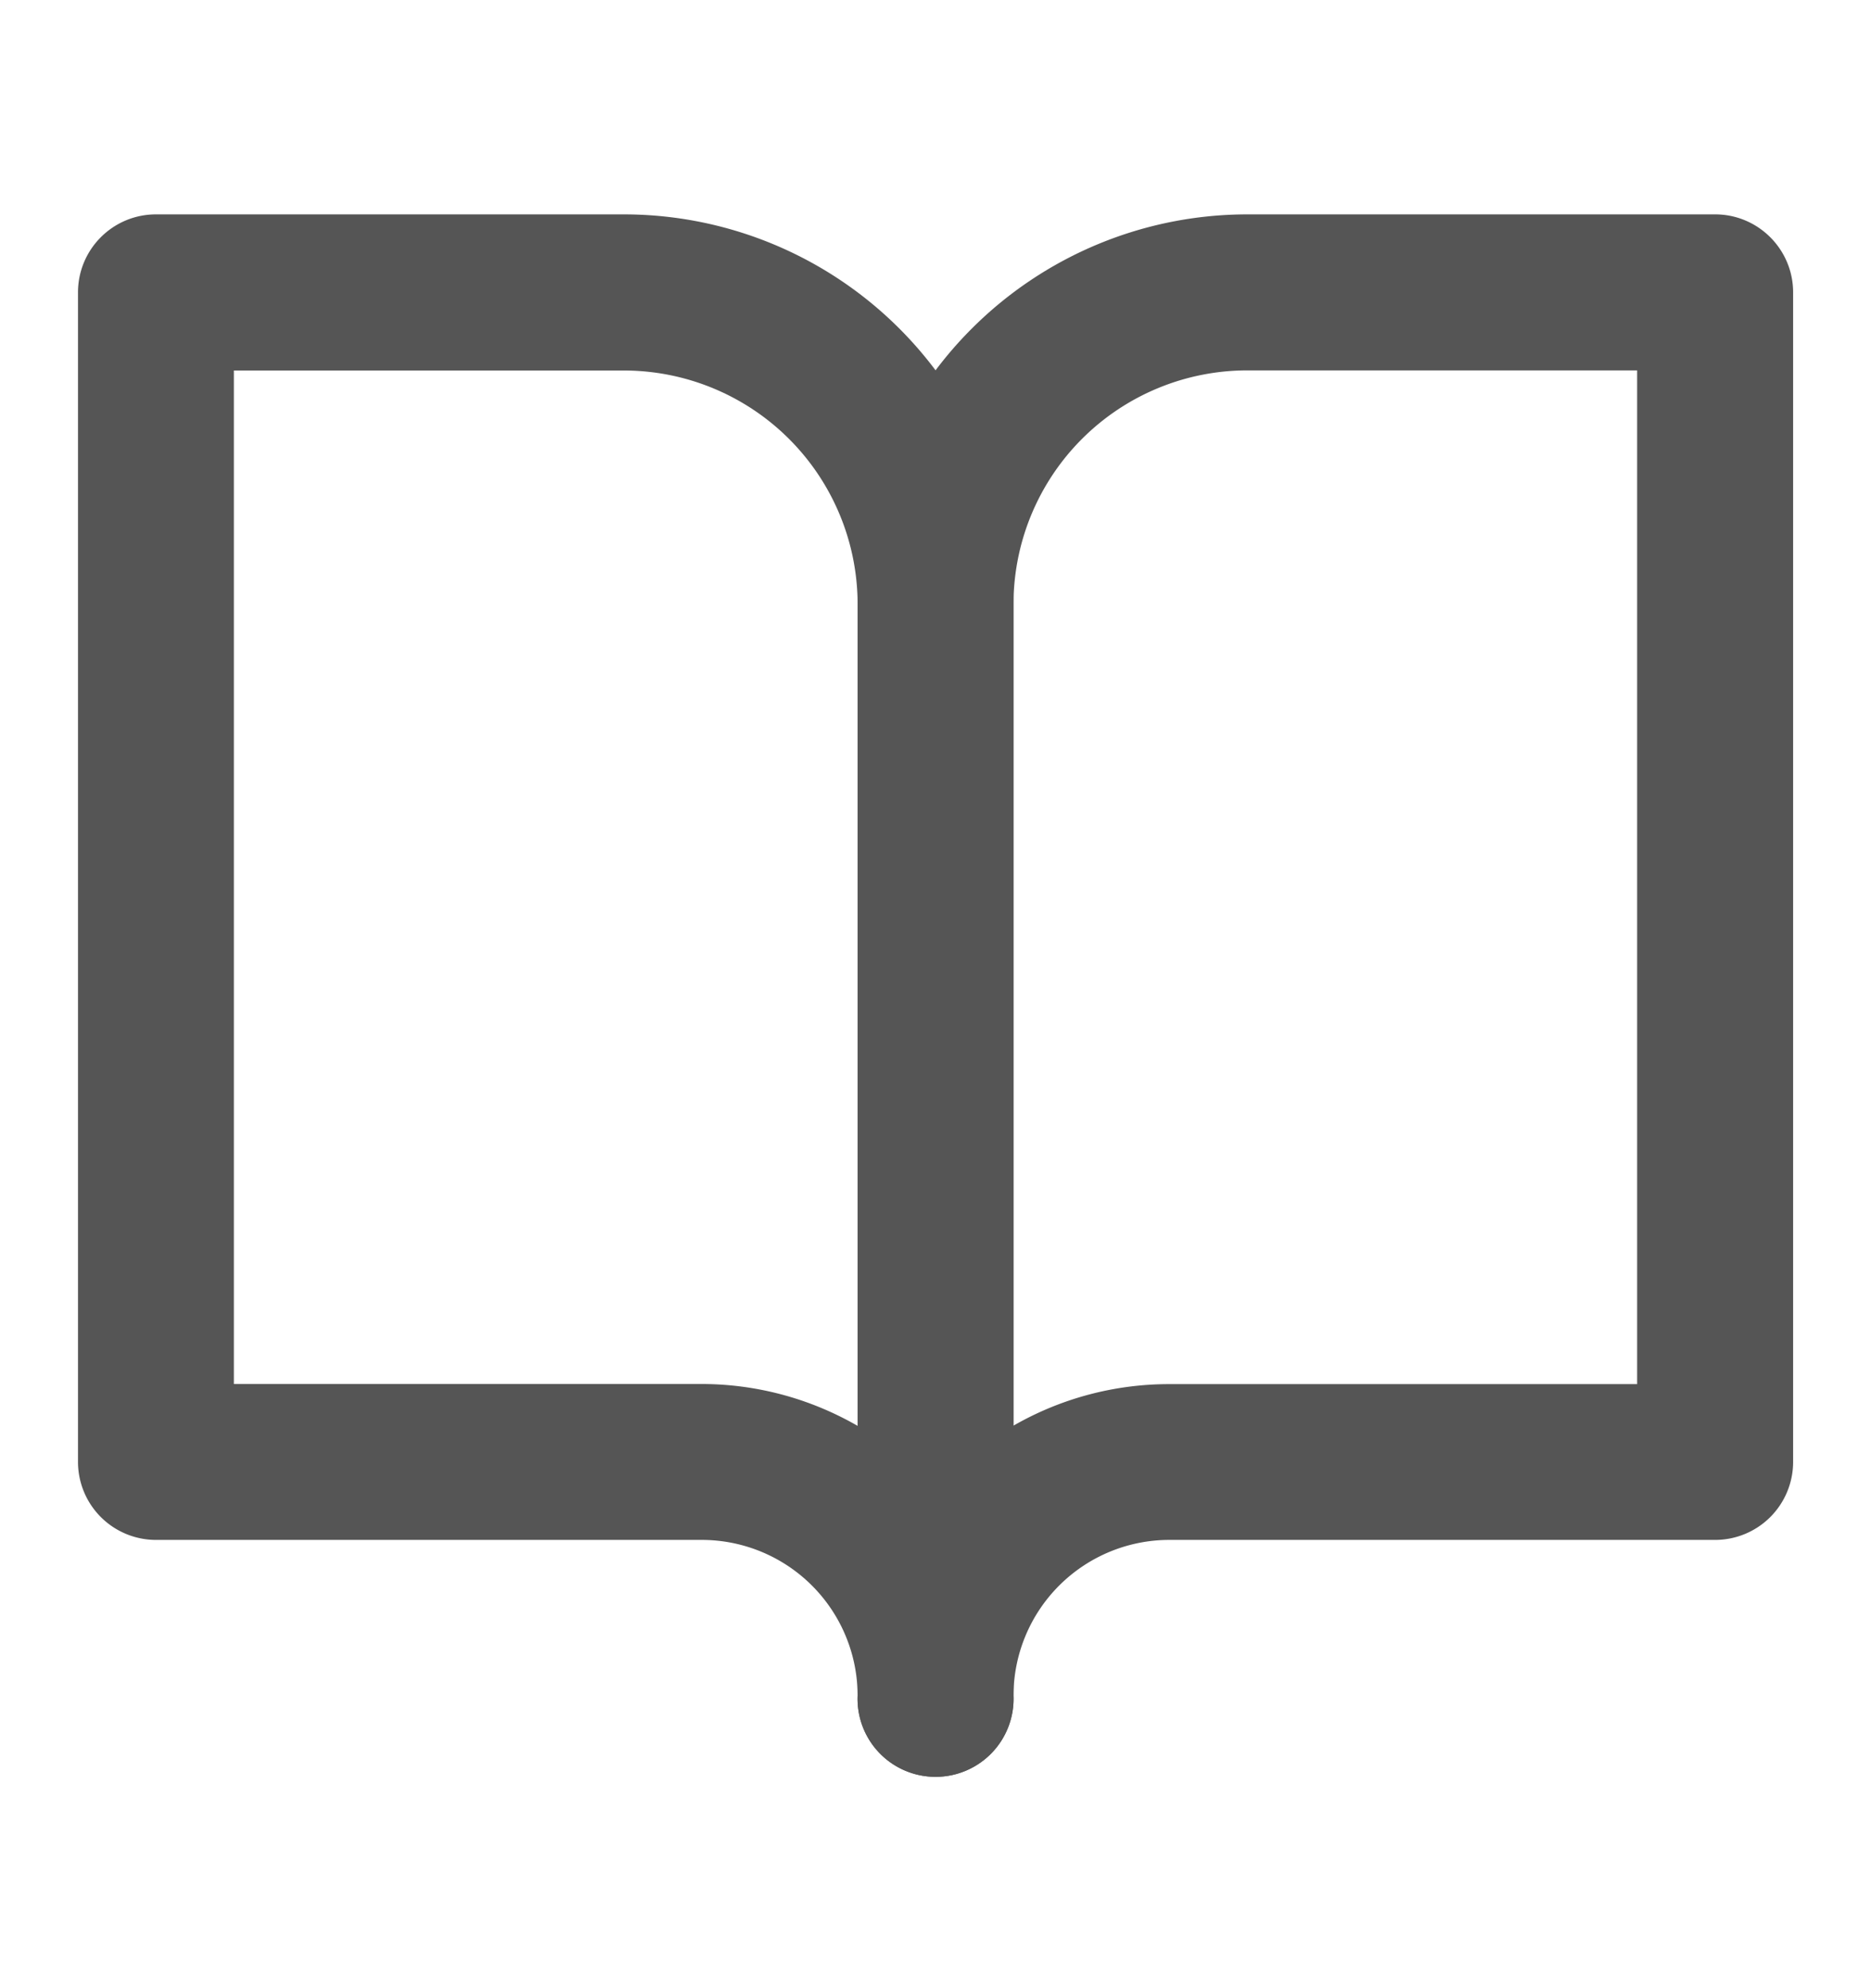 <svg width="16" height="17" fill="none" xmlns="http://www.w3.org/2000/svg"><path fill-rule="evenodd" clip-rule="evenodd" d="M.667 2.5c0-.368.298-.667.667-.667h4a3.333 3.333 0 013.333 3.334V14.5a.667.667 0 11-1.333 0A1.333 1.333 0 006 13.167H1.334a.667.667 0 01-.667-.667v-10zm6.667 9.69V5.168a2 2 0 00-2-2H2v8.666h4c.472 0 .932.126 1.334.358z" fill="#555"/><path fill-rule="evenodd" clip-rule="evenodd" d="M8.31 2.81a3.333 3.333 0 012.357-.977h4c.368 0 .667.299.667.667v10a.667.667 0 01-.667.667H10A1.333 1.333 0 008.667 14.5a.667.667 0 11-1.333 0V5.167c0-.884.35-1.732.976-2.357zm.357 9.38A2.666 2.666 0 0110 11.835h4V3.167h-3.333a2 2 0 00-2 2v7.024z" fill="#555"/></svg>
